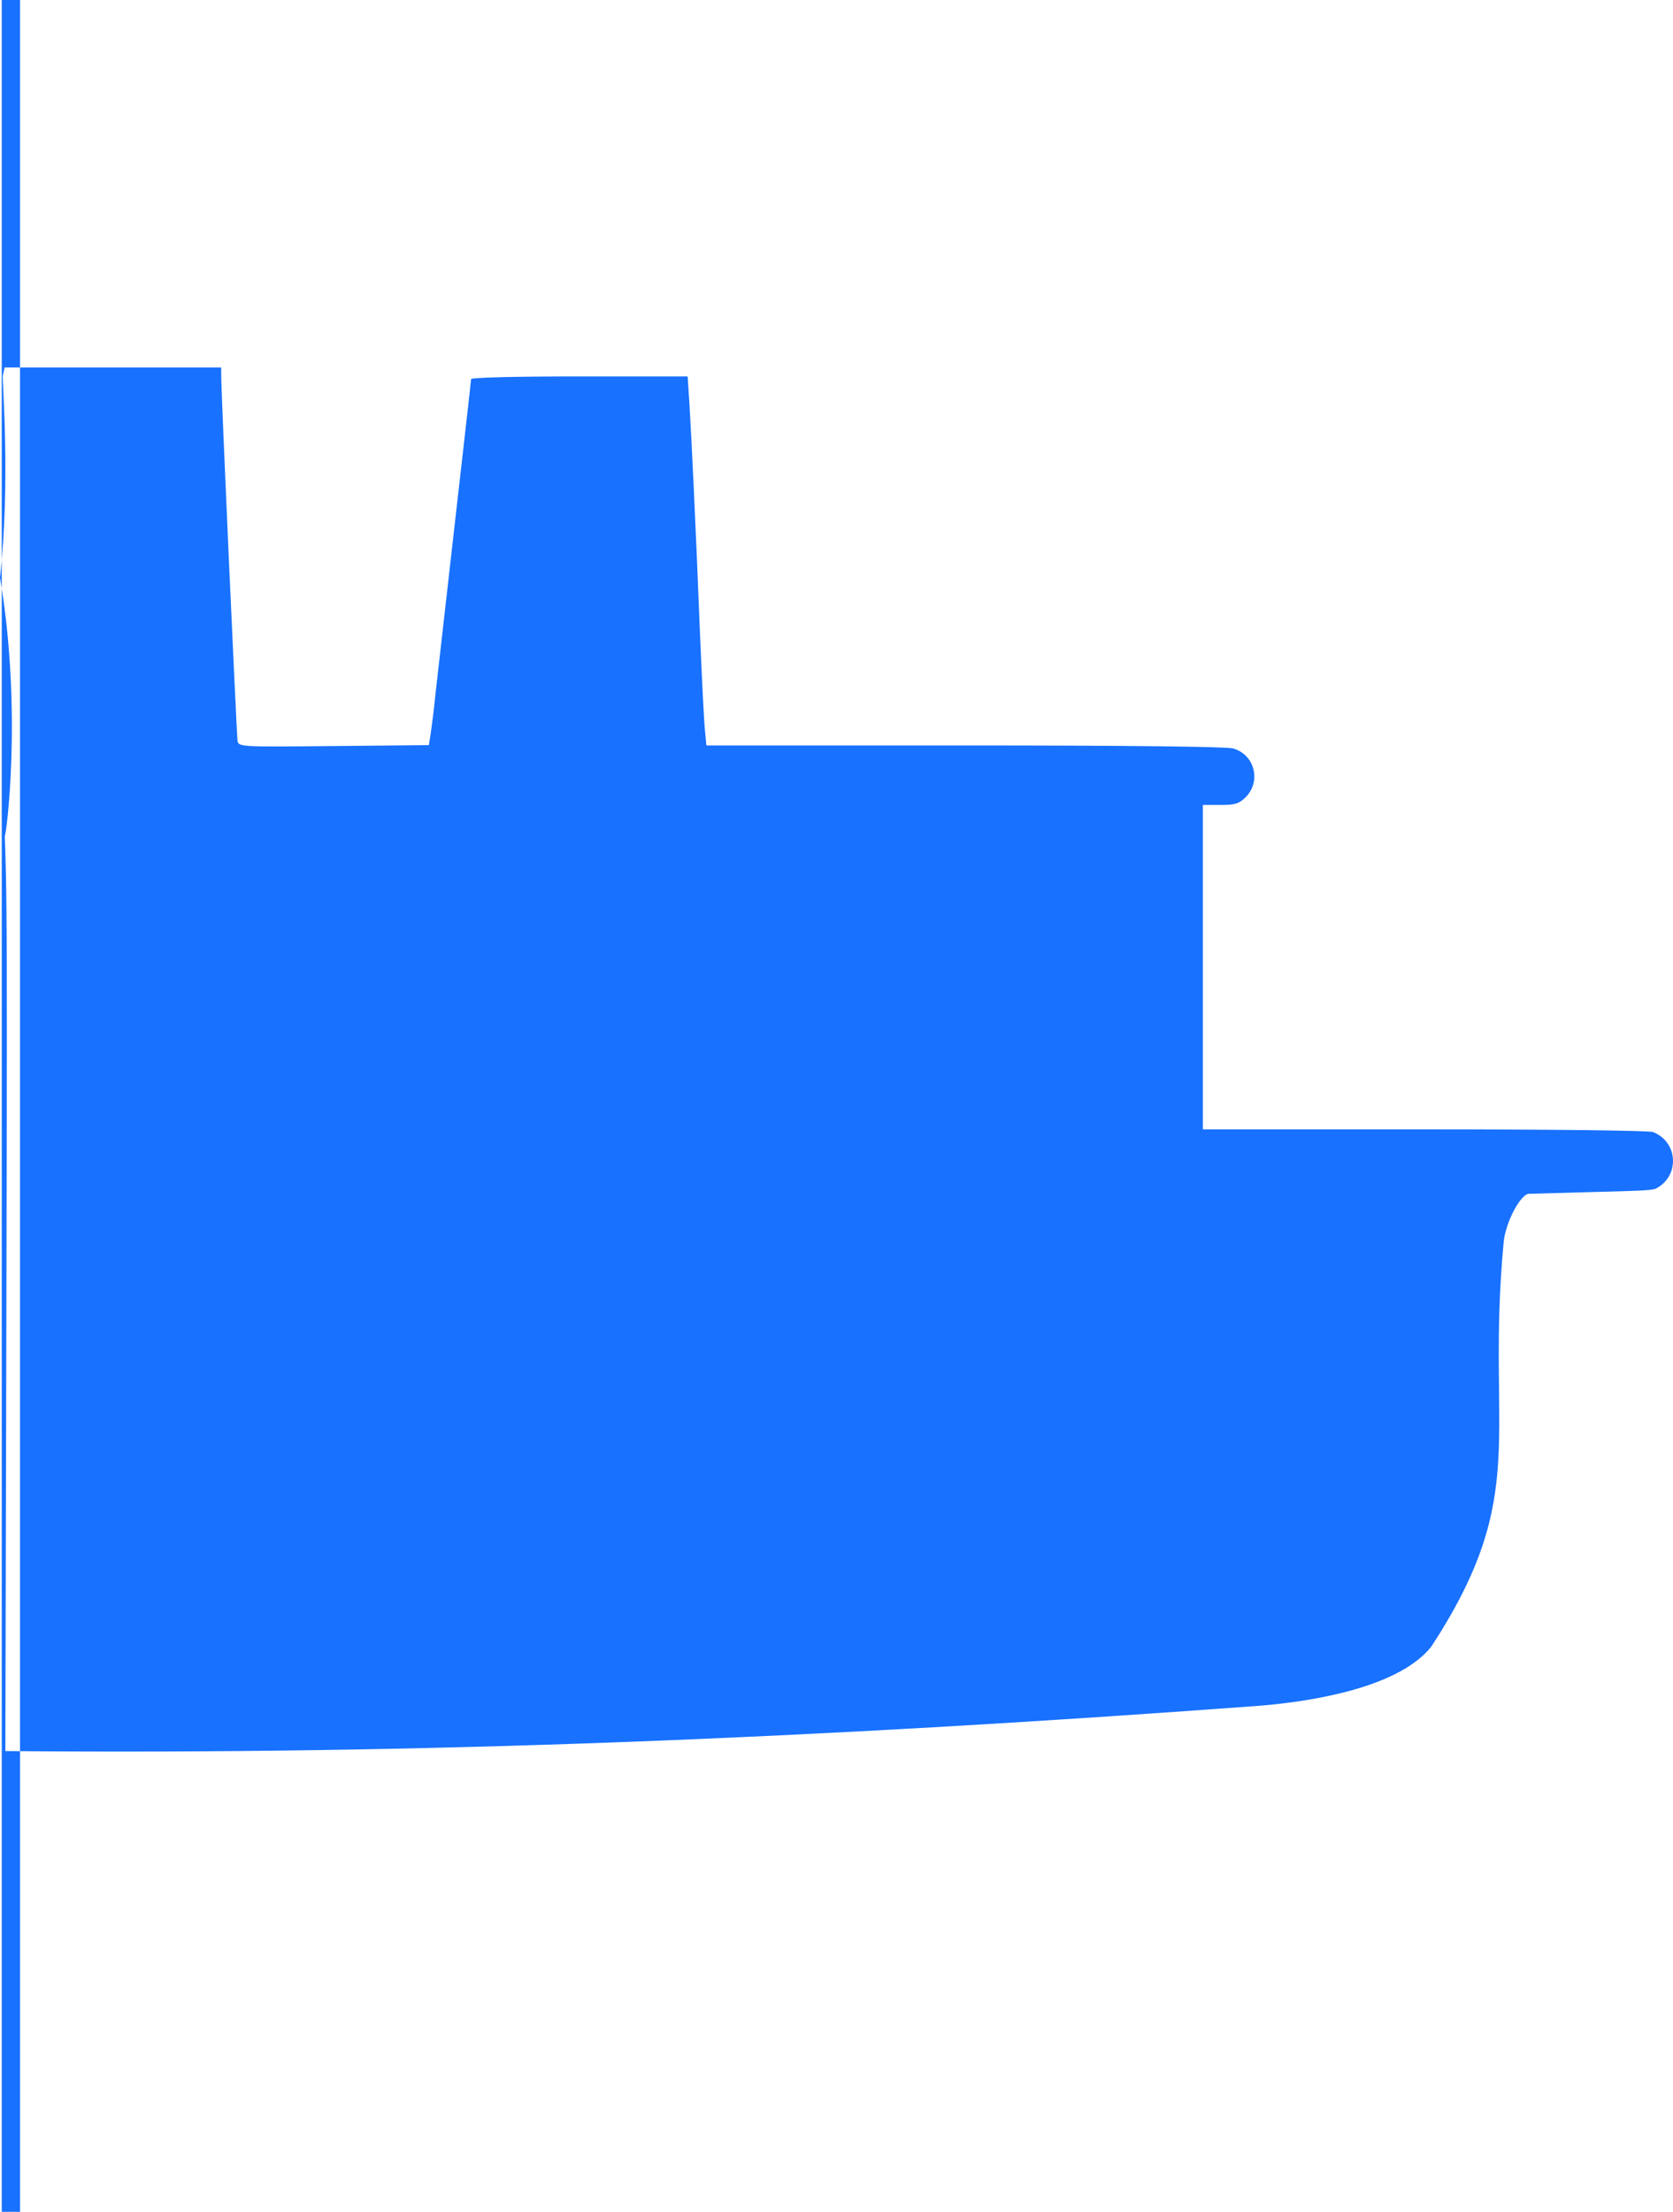 <?xml version="1.0" encoding="UTF-8" standalone="no"?>
<svg
   xmlns:dc="http://purl.org/dc/elements/1.1/"
   xmlns:cc="http://creativecommons.org/ns#"
   xmlns:rdf="http://www.w3.org/1999/02/22-rdf-syntax-ns#"
   xmlns:svg="http://www.w3.org/2000/svg"
   xmlns="http://www.w3.org/2000/svg"
   xmlns:xlink="http://www.w3.org/1999/xlink"
   xmlns:sodipodi="http://sodipodi.sourceforge.net/DTD/sodipodi-0.dtd"
   xmlns:inkscape="http://www.inkscape.org/namespaces/inkscape"
   version="1.0"
   width="562.397pt"
   height="743.211pt"
   viewBox="0 0 562.397 743.211"
   preserveAspectRatio="xMidYMid meet"
   id="svg12"
   sodipodi:docname="738679-2196f3.svg"
   inkscape:version="0.92.3 (2405546, 2018-03-11)">
  <defs
     id="defs16">
    <clipPath
       clipPathUnits="userSpaceOnUse"
       id="clipPath839">
      <use
         x="0"
         y="0"
         xlink:href="#g835"
         id="use841"
         width="100%"
         height="100%" />
    </clipPath>
  </defs>
  <sodipodi:namedview
     pagecolor="#ffffff"
     bordercolor="#666666"
     borderopacity="1"
     objecttolerance="10"
     gridtolerance="10"
     guidetolerance="10"
     inkscape:pageopacity="0"
     inkscape:pageshadow="2"
     inkscape:window-width="1920"
     inkscape:window-height="1015"
     id="namedview14"
     showgrid="false"
     inkscape:measure-start="0,0"
     inkscape:measure-end="0,0"
     inkscape:snap-bbox="false"
     inkscape:bbox-paths="false"
     inkscape:zoom="0.43170732"
     inkscape:cx="-8.7716717"
     inkscape:cy="706.13811"
     inkscape:window-x="0"
     inkscape:window-y="28"
     inkscape:window-maximized="1"
     inkscape:current-layer="g10"
     fit-margin-top="0"
     fit-margin-left="0"
     fit-margin-right="0"
     fit-margin-bottom="0" />
  <g
     transform="matrix(0.1,0,0,-0.1,-581.066,807.521)"
     id="g10"
     style="fill:#2196f3;stroke:none">
    <a
       id="a847">
      <g
         transform="translate(104.237,1650.424)"
         id="g827">
        <g
           id="g831">
          <g
             clip-path="url(#clipPath839)"
             id="g837">
            <g
               id="g835"
               inkscape:label="Clip">
              <path
                 d="m 5716,5163 c -3,-16 26.422,-354.422 -9.578,-679.422 76.532,-450.598 20.321,-872.845 15.991,-867.974 10.762,-266.919 7.339,-552.995 2.05,-3074.658 1398.865,-12.338 2722.868,42.102 4203.694,151.303 150.83,11.123 473.165,52.976 589.443,199.357 338.293,516.461 182.149,709.857 243.637,1360.201 6.289,66.521 58.226,164.081 86.442,161.679 L 11083,2420 c 103.96,2.878 177,4 190,11 81,42 75,157 -10,190 -14,5 -329,9 -769,9 h -744 v 545 545 h 59 c 50,0 62,4 85,26 53,54 30,144 -43,164 -23,6 -348,10 -903,10 h -867 l -5,53 c -3,28 -10,169 -16,312 -14,355 -29,671 -36,783 l -6,92 h -364 c -221,0 -364,-4 -364,-9 0,-6 -25,-225 -55,-488 -30,-263 -59,-521 -65,-573 -5,-52 -13,-112 -16,-132 l -6,-37 -319,-3 c -313,-3 -320,-3 -324,17 -3,19 -56,1184 -55,1233 v 22 h -364 -364 z"
                 id="path8"
                 inkscape:connector-curvature="0"
                 sodipodi:nodetypes="ccccscscsccscccsccscccccssscccccccccc"
                 style="fill:#1871ff;fill-opacity:1" />
              <rect
                 transform="scale(1,-1)"
                 style="opacity:1;fill:#1871ff;fill-opacity:1;stroke:none;stroke-width:6.847;stroke-opacity:1"
                 id="rect823"
                 width="61.422"
                 height="7432.111"
                 x="5712.284"
                 y="-6424.784" />
            </g>
          </g>
        </g>
      </g>
    </a>
  </g>
</svg>

